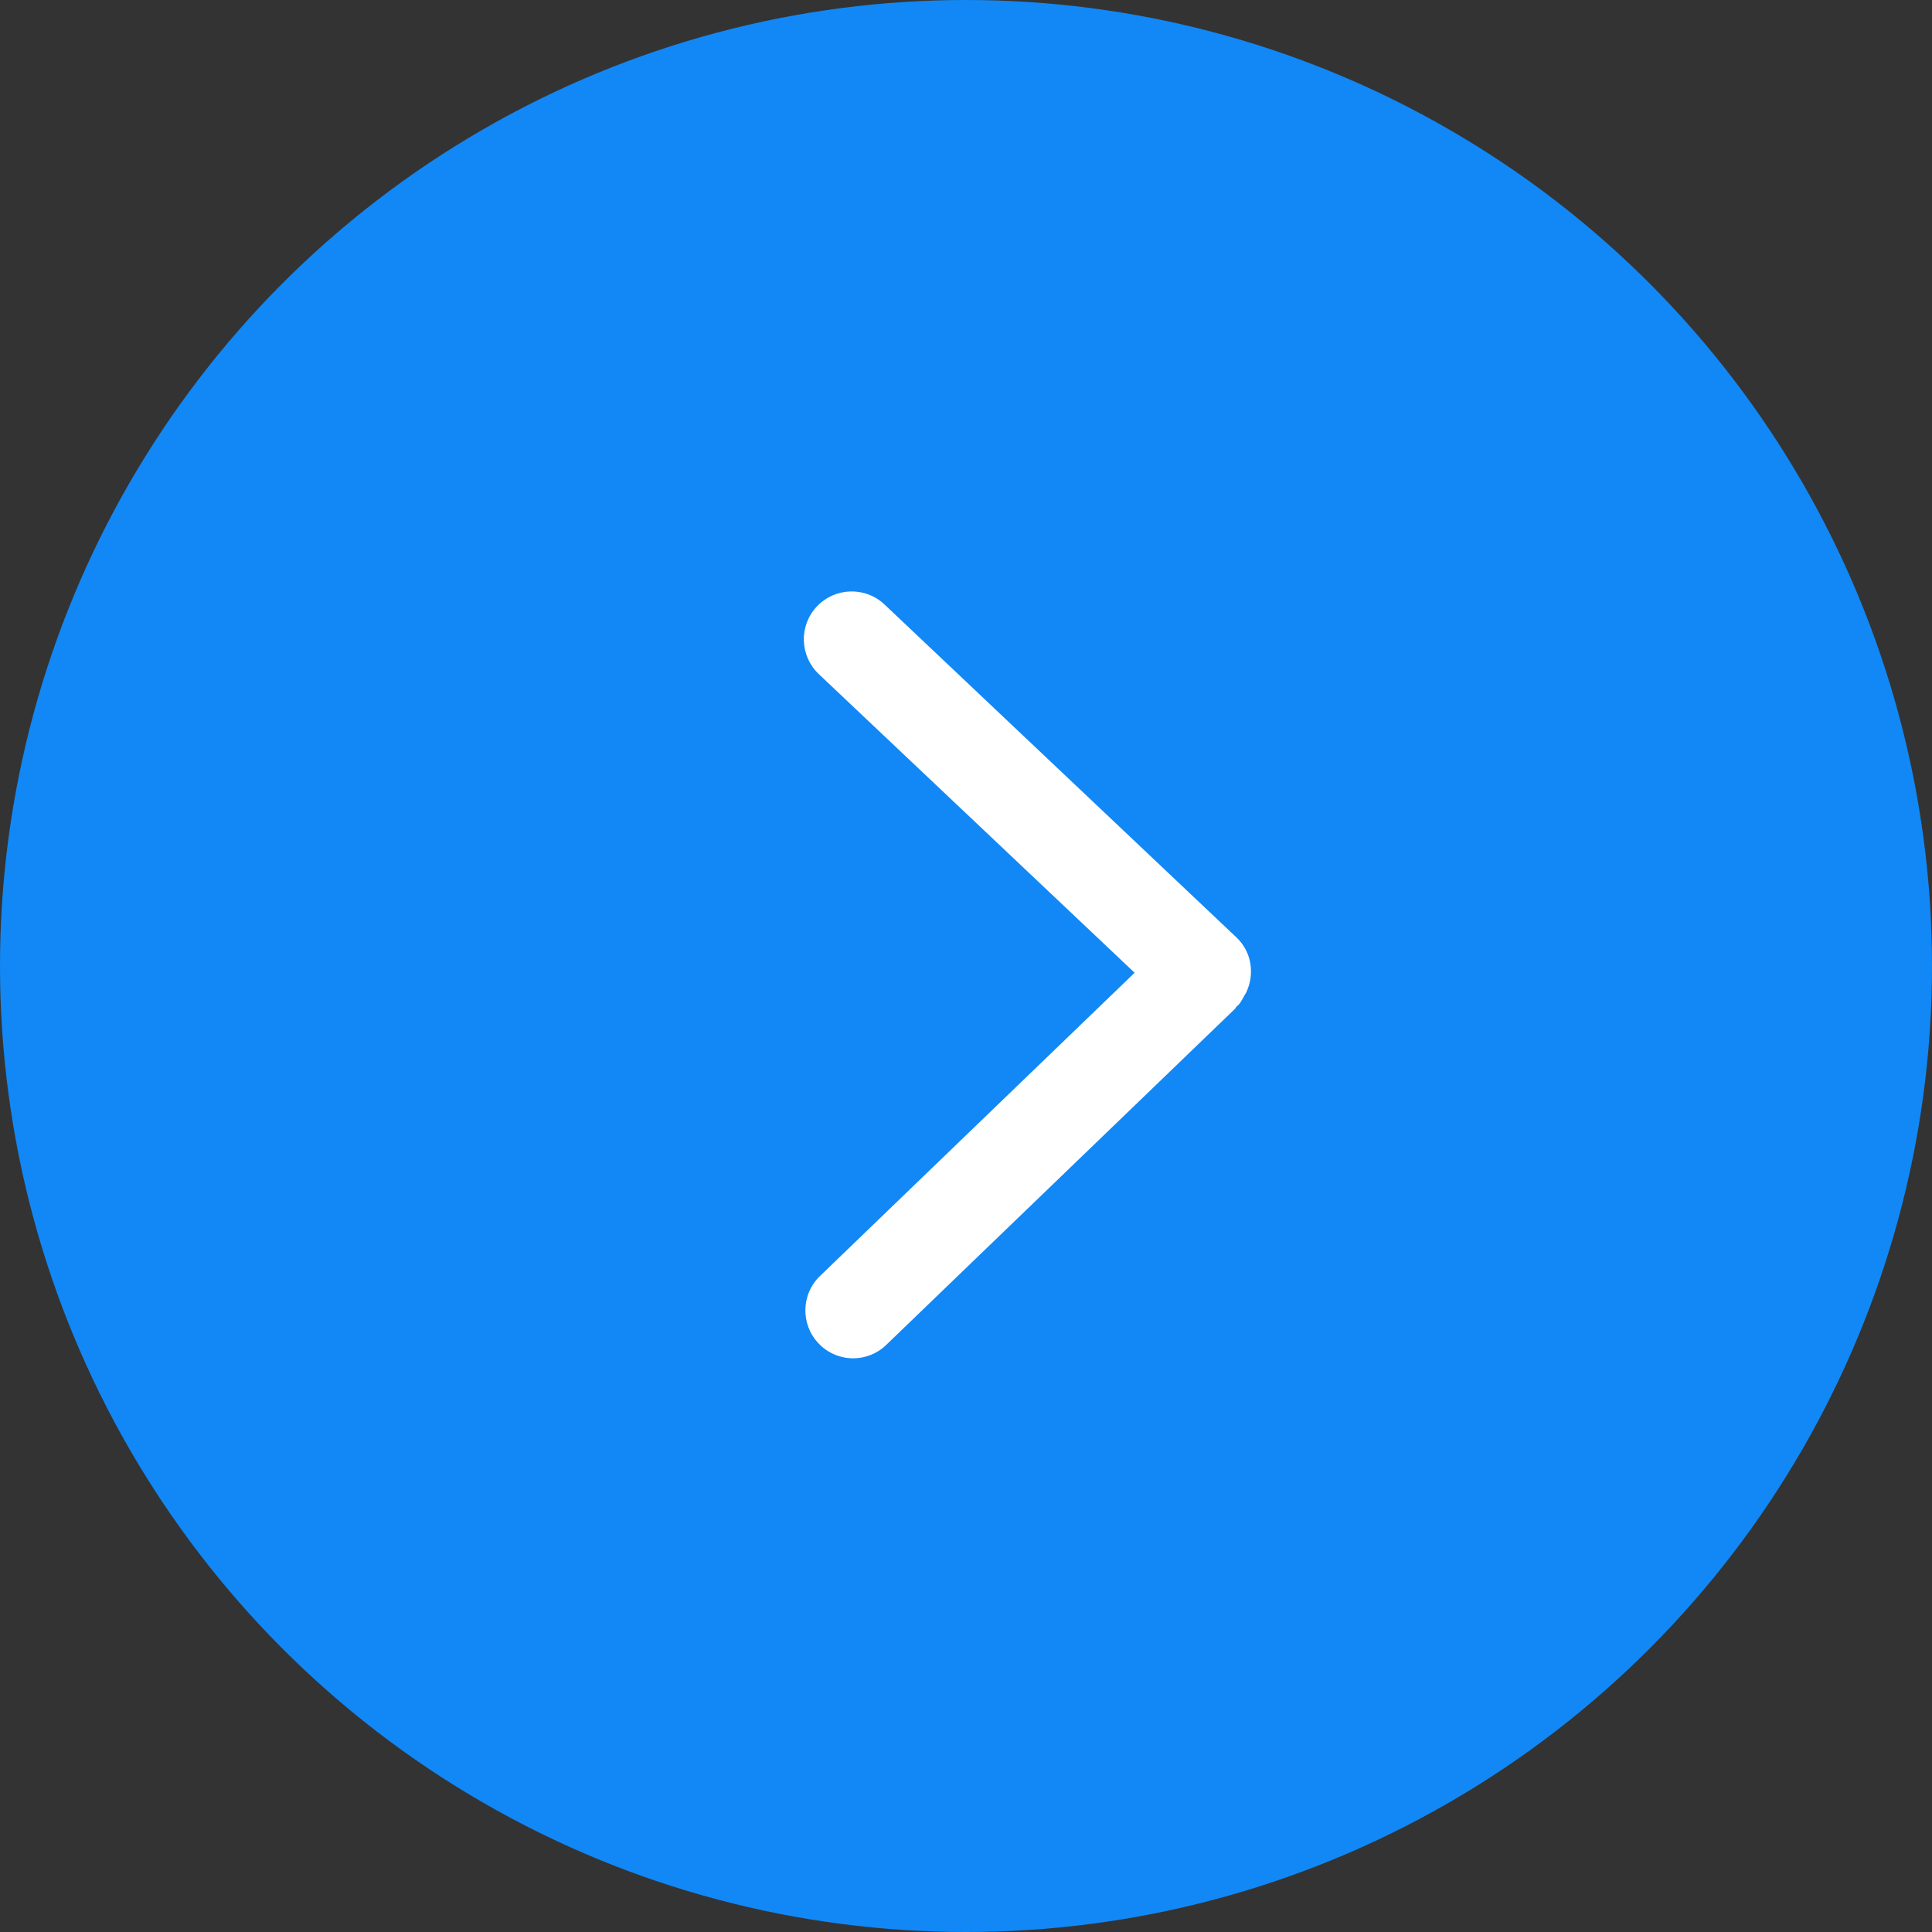 <?xml version="1.0" encoding="UTF-8"?>
<svg width="18px" height="18px" viewBox="0 0 18 18" version="1.1" xmlns="http://www.w3.org/2000/svg" xmlns:xlink="http://www.w3.org/1999/xlink">
    <rect x="0" y="0" width="18" height="18" fill="#333333" stroke="none"/>
    <!-- Generator: Sketch 46.2 (44496) - http://www.bohemiancoding.com/sketch -->
    <title>Group 7@2x</title>
    <desc>Created with Sketch.</desc>
    <defs></defs>
    <g id="Page-1" stroke="none" stroke-width="1" fill="none" fill-rule="evenodd">
        <g id="选择付款方式-同线上-copy-11" transform="translate(-549, -491)">
            <g id="Group-10-Copy" transform="translate(314, 145)">
                <g id="Group-8-Copy" transform="translate(14, 335)">
                    <g id="Group-7" transform="translate(221, 11)">
                        <circle id="Oval-2" fill="#1188F6" cx="9" cy="9" r="9"></circle>
                        <path d="M9.38,11.105 C9.39,11.109 9.398,11.117 9.407,11.121 C9.576,11.202 9.785,11.175 9.921,11.031 L13.023,7.752 C13.192,7.573 13.184,7.291 13.005,7.122 C12.827,6.953 12.545,6.961 12.375,7.139 L9.592,10.082 L6.767,7.151 C6.596,6.973 6.314,6.969 6.137,7.139 C6.046,7.226 6,7.344 6,7.46 C6,7.571 6.042,7.683 6.125,7.768 L9.257,11.018 C9.263,11.023 9.272,11.026 9.278,11.033 C9.283,11.037 9.286,11.042 9.291,11.048 C9.318,11.074 9.35,11.087 9.38,11.105 Z" id="箭头-(4)" fill="#FFFFFF" transform="translate(9.572, 9.083) rotate(-90) translate(-9.572, -9.083) "></path>
                    </g>
                </g>
            </g>
        </g>
    </g>
</svg>